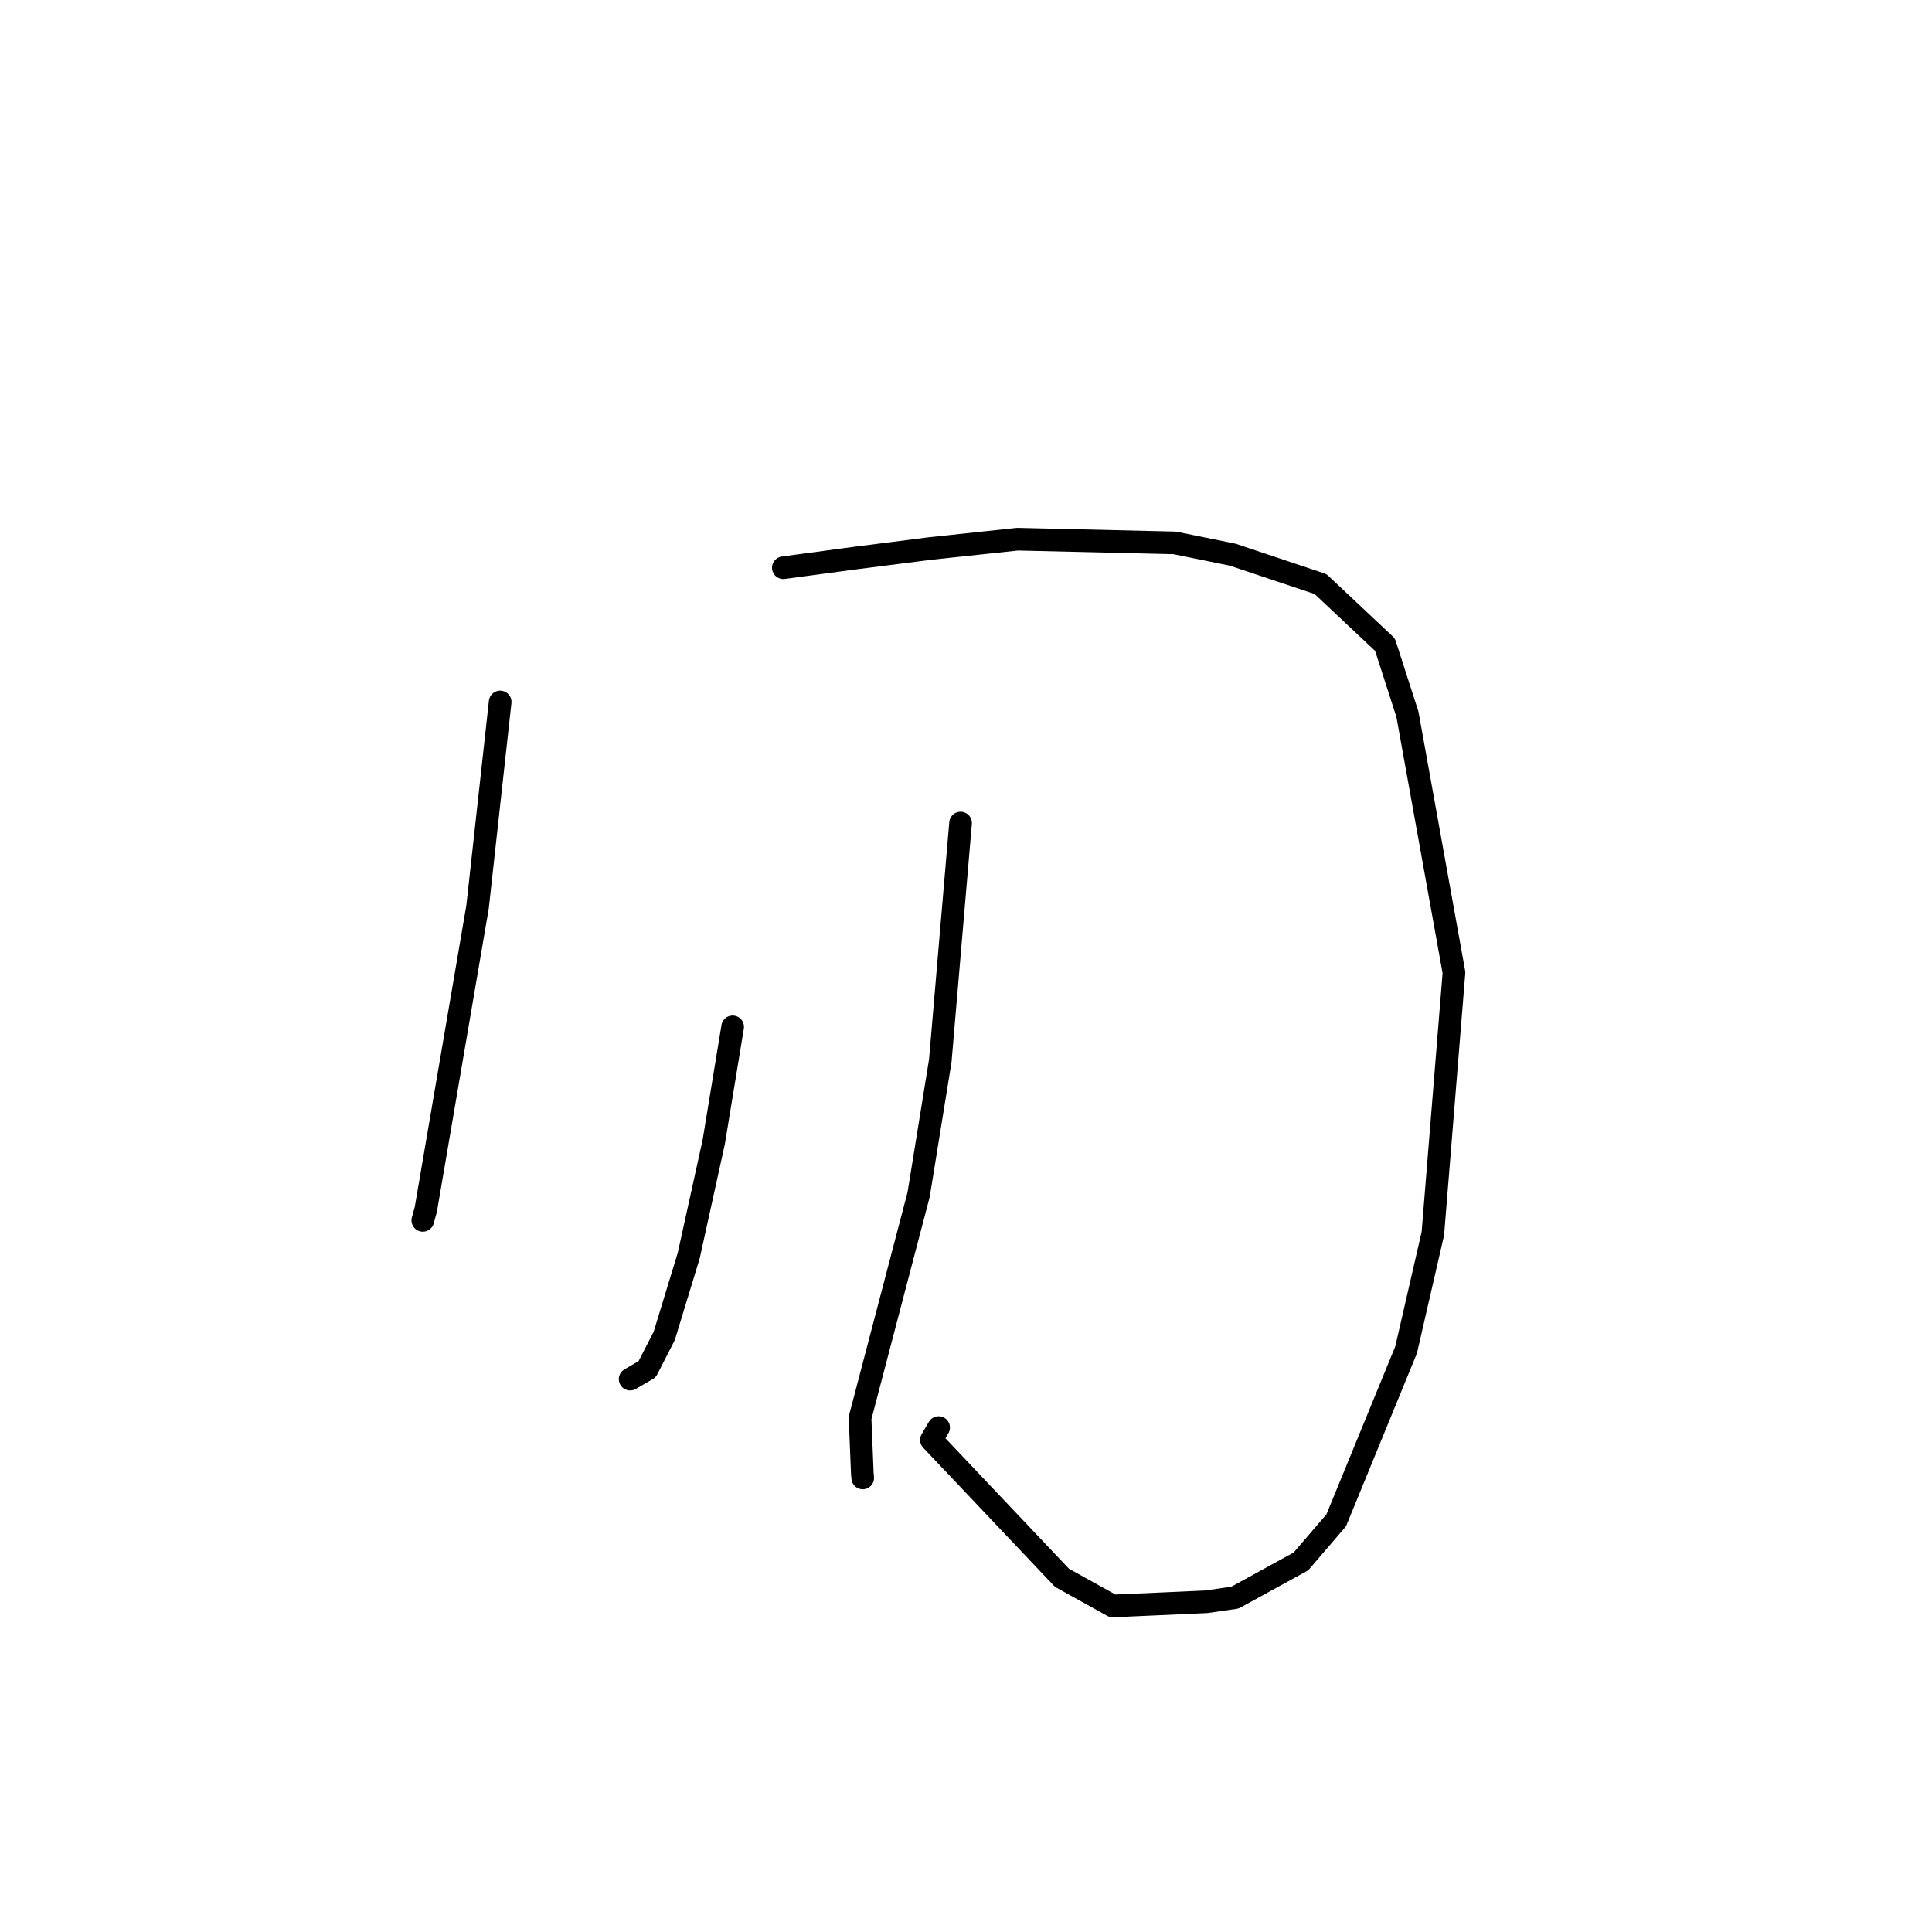 <?xml version="1.0" standalone="no"?>
    <svg width="256" height="256" xmlns="http://www.w3.org/2000/svg" version="1.1">
    <polyline stroke="black" stroke-width="3" stroke-linecap="round" fill="transparent" stroke-linejoin="round" points="66.274 93.012 63.28 120.173 56.425 160.252 56.026 161.706 " />
        <polyline stroke="black" stroke-width="3" stroke-linecap="round" fill="transparent" stroke-linejoin="round" points="103.796 75.227 113.133 73.97 123.267 72.678 134.826 71.444 155.65 71.934 163.342 73.497 174.979 77.39 183.522 85.421 186.493 94.643 192.66 128.872 189.862 163.451 186.318 178.865 177.055 201.452 172.379 206.898 163.636 211.695 159.848 212.242 147.444 212.799 140.715 209.065 123.418 190.798 124.373 189.161 " />
        <polyline stroke="black" stroke-width="3" stroke-linecap="round" fill="transparent" stroke-linejoin="round" points="97.081 136.065 94.572 151.332 91.261 166.374 88.018 177.007 85.75 181.436 83.669 182.644 83.498 182.743 " />
        <polyline stroke="black" stroke-width="3" stroke-linecap="round" fill="transparent" stroke-linejoin="round" points="127.281 109.059 124.592 140.557 121.723 158.29 113.962 187.886 114.262 195.233 114.315 195.832 " />
        </svg>